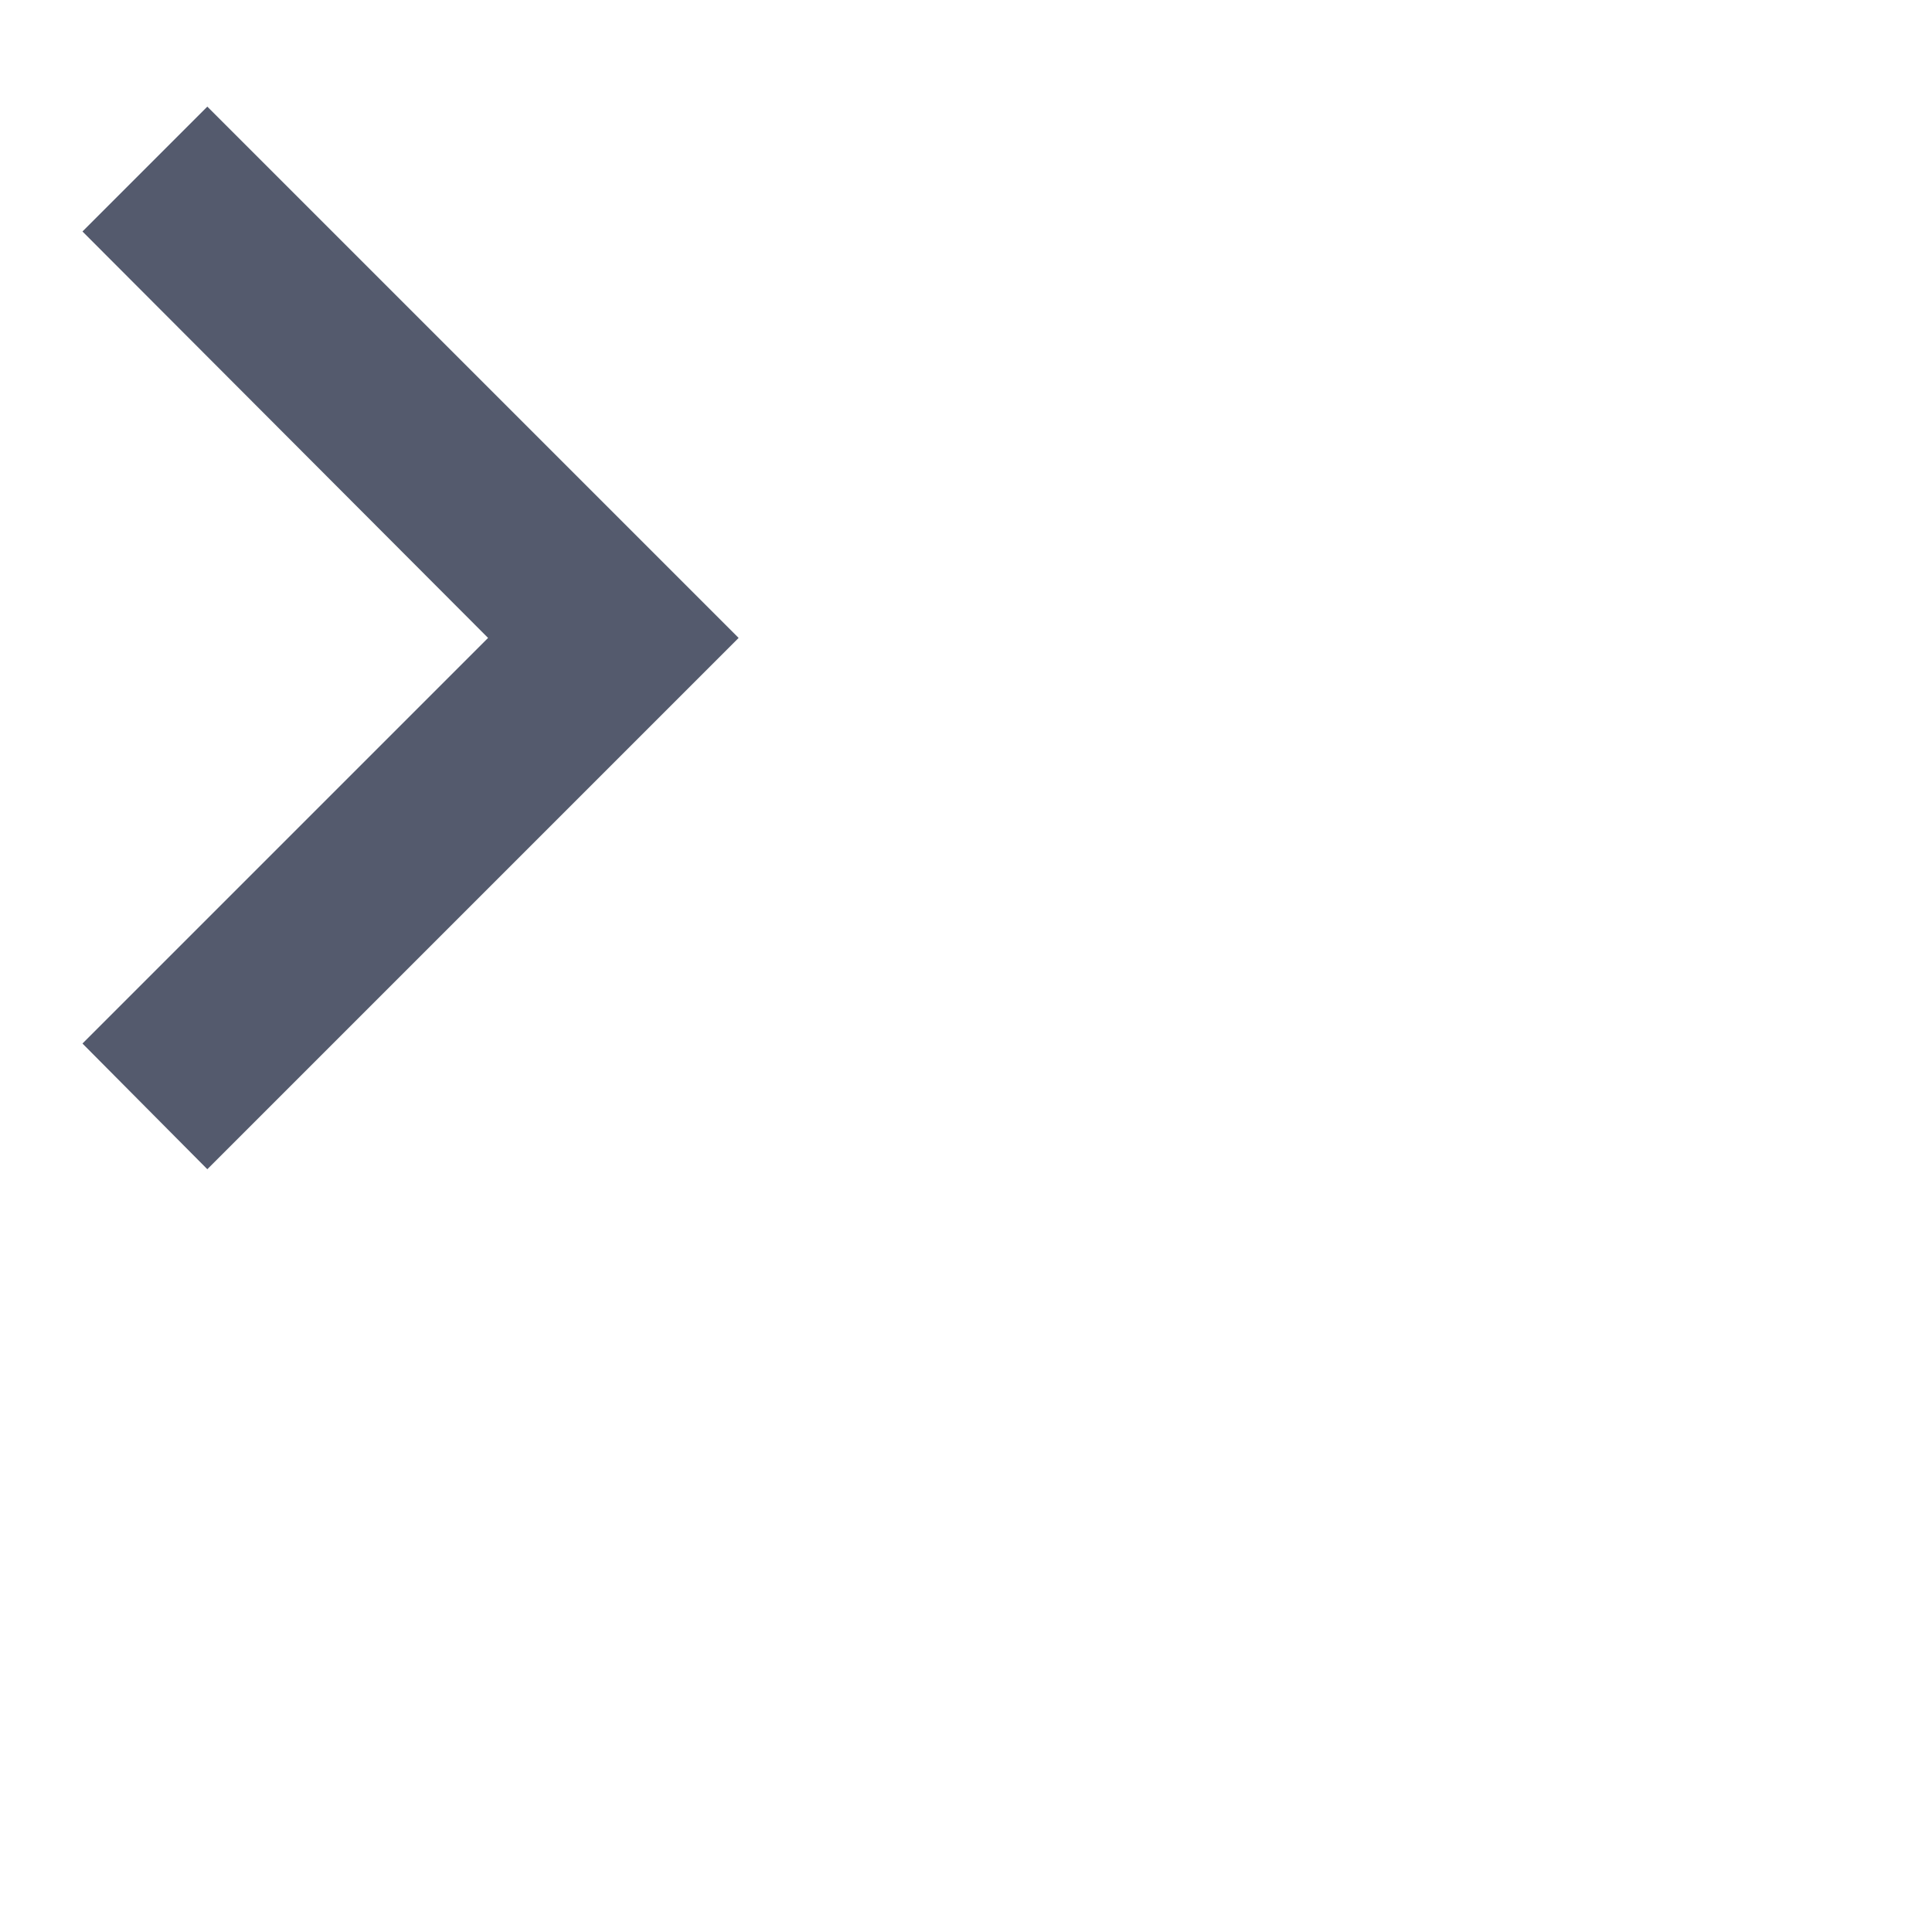 <svg width="16" height="16" viewBox="0 0 16 16"  fill="none" xmlns="http://www.w3.org/2000/svg">
<path fill-rule="evenodd" clip-rule="evenodd" d="M0.683 8.642L4.042 5.283L0.683 1.917L1.717 0.883L6.117 5.283L1.717 9.683L0.683 8.642V8.642Z" fill="#545A6D"/>
</svg>
